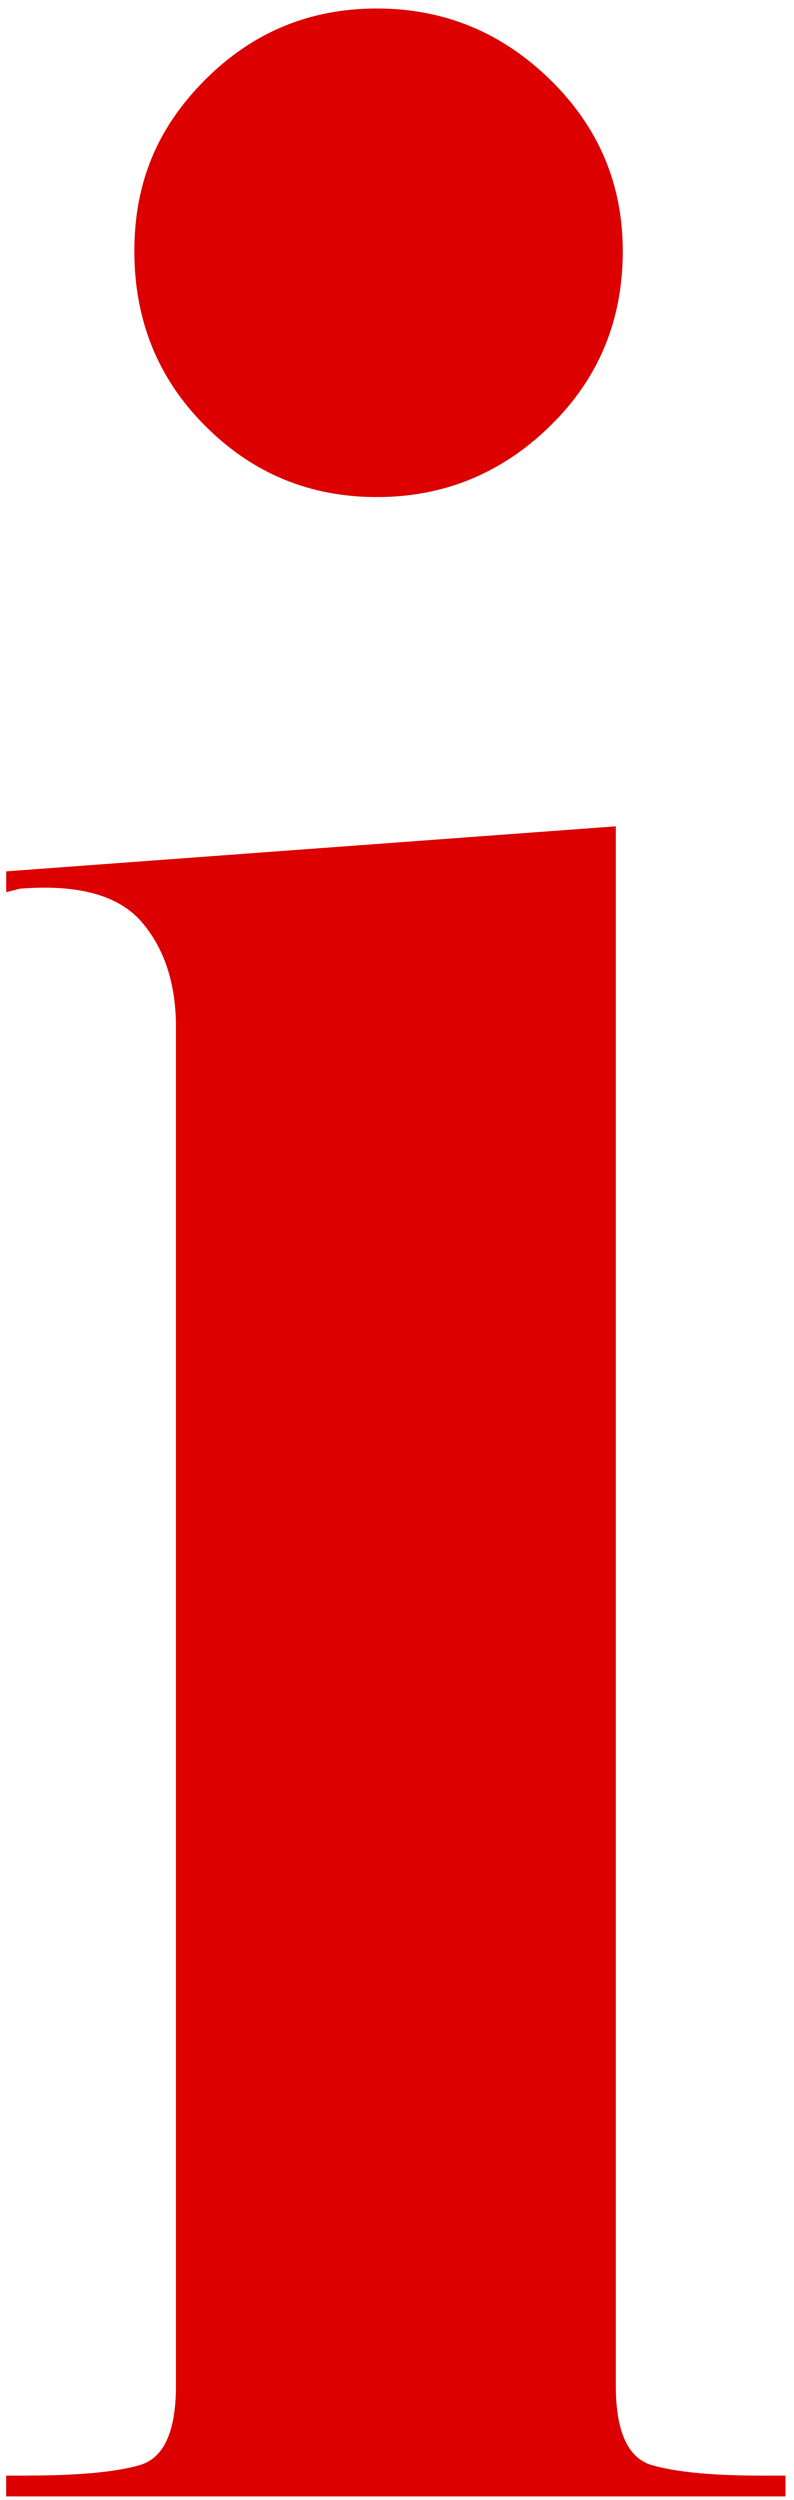 <svg width="61" height="192" viewBox="0 0 61 192" fill="none" xmlns="http://www.w3.org/2000/svg">
<path d="M2.075 190.126C5.977 190.126 8.858 189.863 10.724 189.327C12.585 188.796 13.518 186.76 13.518 183.209V78.895C13.518 75.528 12.627 72.823 10.858 70.781C9.085 68.745 5.977 67.9 1.544 68.251L0.477 68.519V66.921L47.31 63.462V183.213C47.31 186.764 48.243 188.801 50.104 189.332C51.965 189.863 54.758 190.131 58.485 190.131H60.346V191.729H0.473V190.131H2.07L2.075 190.126ZM47.846 19.285C47.846 24.609 45.985 29.088 42.258 32.722C38.532 36.361 34.099 38.176 28.95 38.176C23.801 38.176 19.415 36.361 15.776 32.722C12.137 29.088 10.322 24.604 10.322 19.285C10.322 13.965 12.137 9.749 15.776 6.11C19.415 2.472 23.801 0.652 28.95 0.652C34.099 0.652 38.532 2.472 42.258 6.11C45.985 9.749 47.846 14.141 47.846 19.285Z" fill="#DC0000"/>
</svg>
